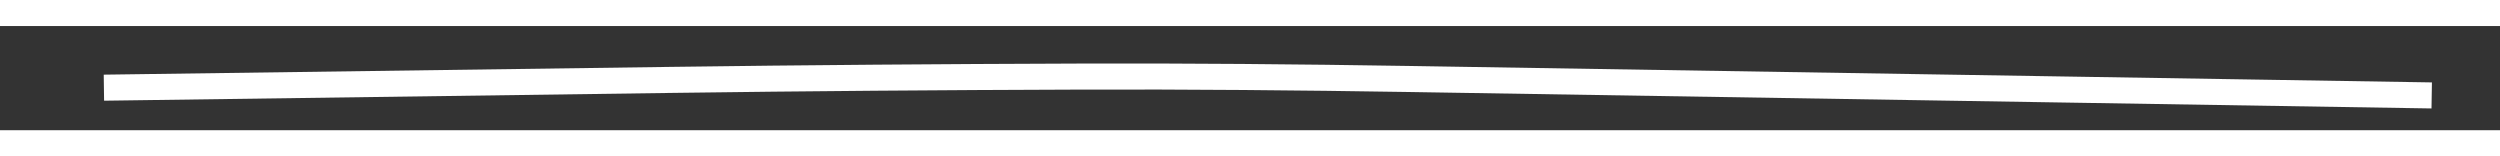 ﻿<?xml version="1.0" encoding="utf-8"?>
<svg version="1.1" xmlns:xlink="http://www.w3.org/1999/xlink" width="96px" height="6px" preserveAspectRatio="xMinYMid meet" viewBox="590 17895  96 4" xmlns="http://www.w3.org/2000/svg">
  <rect x="590" y="17895" width="96" height="4" fill="#333333" stroke="none"/>
  <g transform="matrix(-0.5 0.866 -0.866 -0.5 16456.257 26292.976 )">
    <path d="M 0.127 0.755  C 2.533 5.083  4.94 9.41  7.347 13.738  C 11.307 20.858  15.267 27.979  19.226 35.098  C 21.287 38.804  23.369 42.487  25.502 46.152  C 28.12 50.653  30.756 55.139  33.421 59.613  C 37.058 65.718  40.696 71.824  44.334 77.929  C 44.411 78.058  44.488 78.188  44.565 78.317  " stroke-width="1" stroke="#ffffff" fill="none" transform="matrix(1 0 0 1 616 17857 )" />
  </g>
</svg>